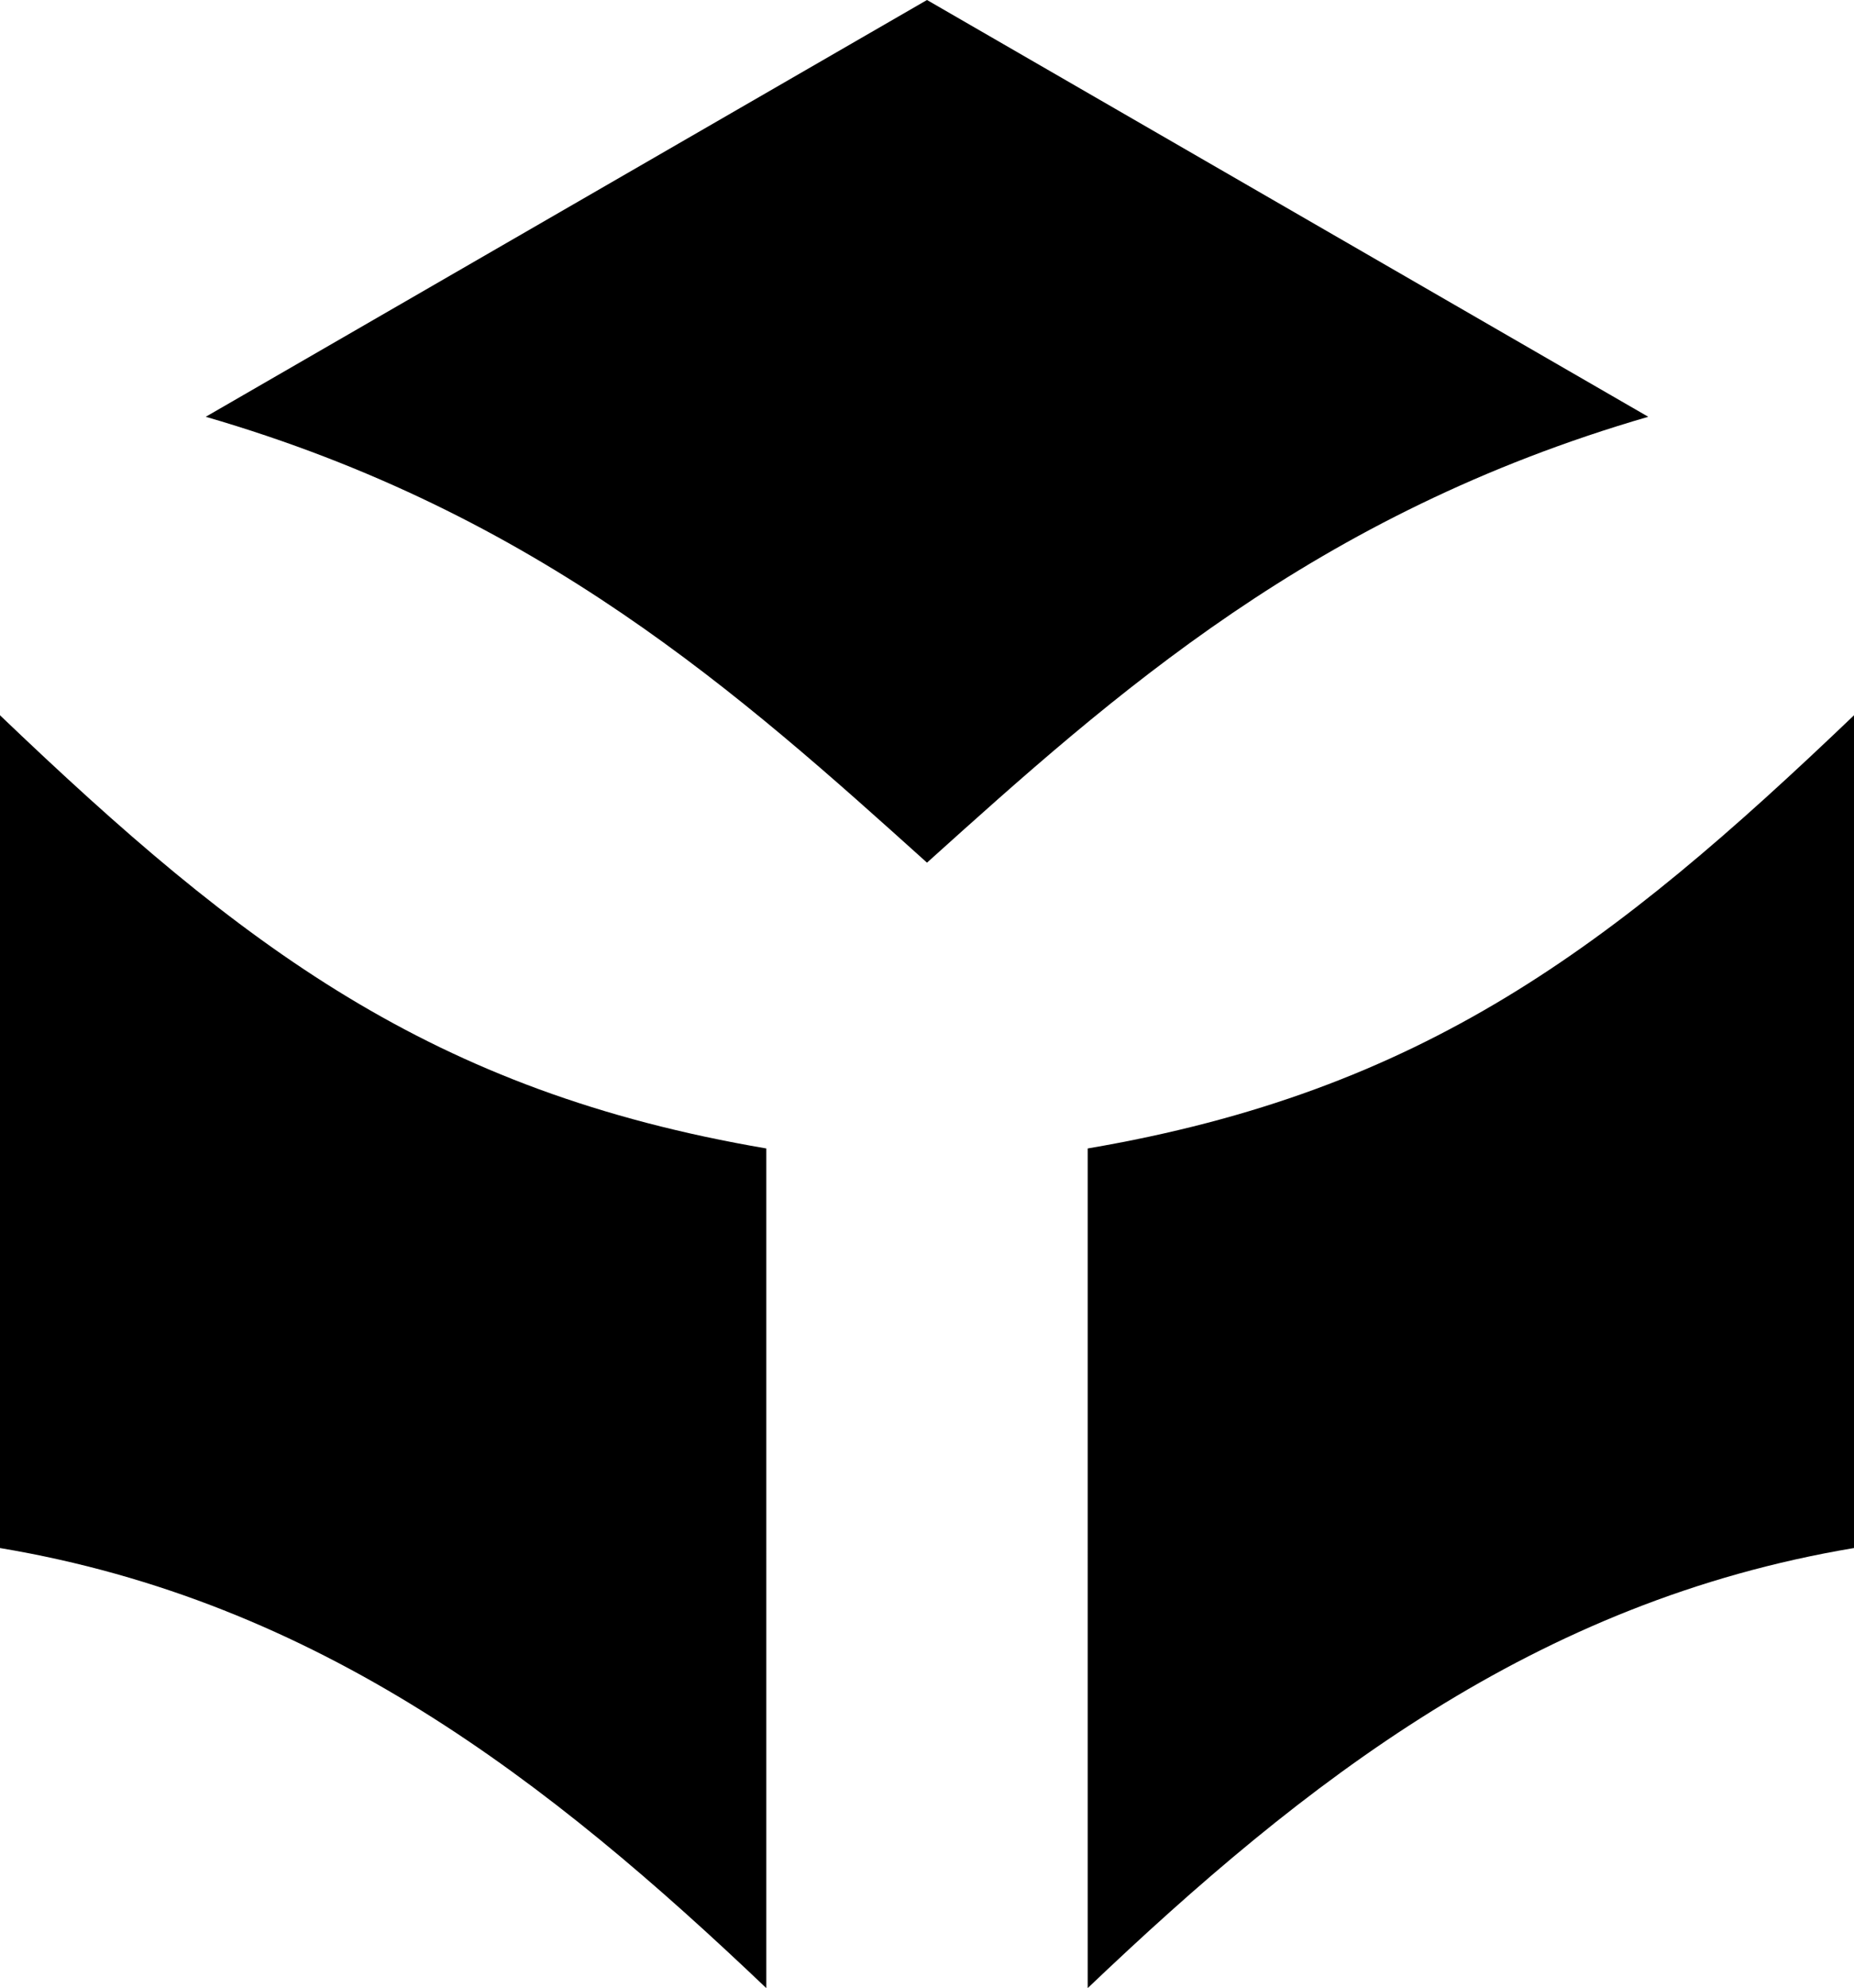 <svg xmlns="http://www.w3.org/2000/svg" width="362.85" height="388.854" viewBox="0 0 340.172 364.551"><path d="M170.086 0 37.75 76.424c61.273 17.79 98.125 50.975 132.336 81.758 34.21-30.783 71.062-63.969 132.336-81.758zM0 131.158v152.7c58.508 9.778 100.802 42.798 140.604 80.693V210.588C78.97 200.093 44.484 173.675 0 131.158m340.172 0c-44.484 42.517-78.97 68.935-140.604 79.43V364.55c39.802-37.895 82.096-70.915 140.604-80.694z"/></svg>